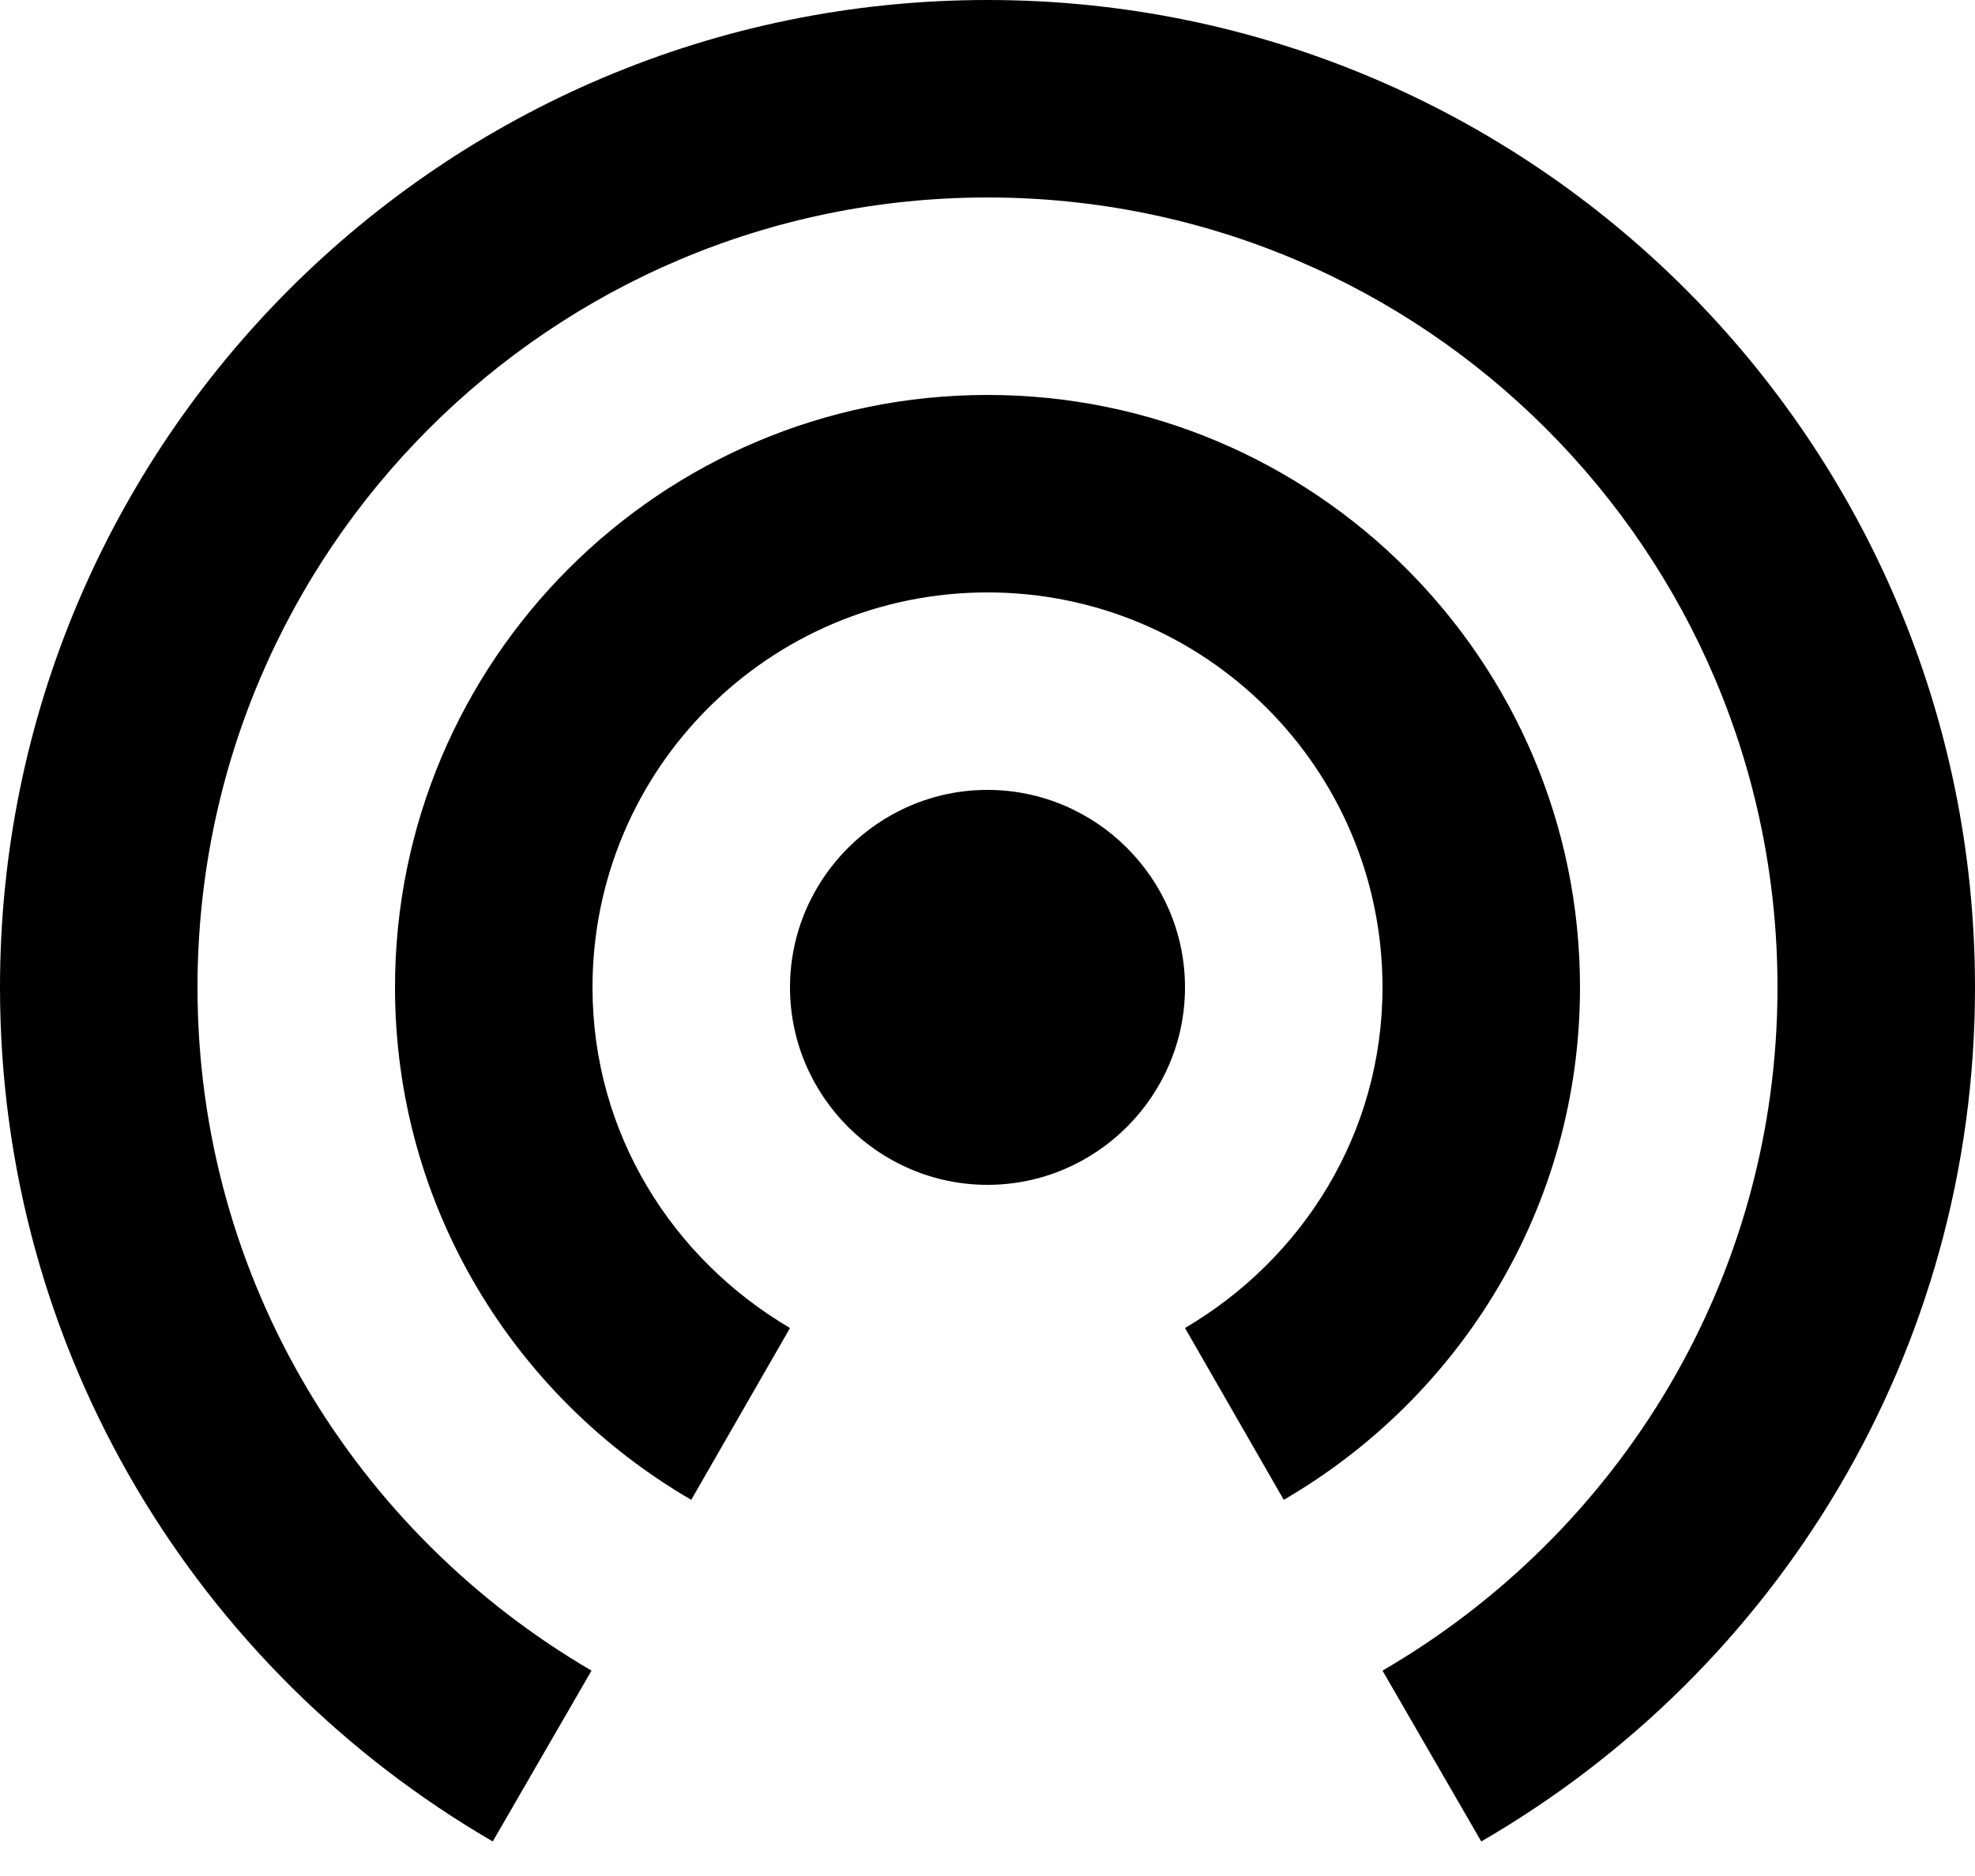 <?xml version="1.0" encoding="UTF-8"?>
<svg width="20px" height="19px" viewBox="0 0 20 19" version="1.1" xmlns="http://www.w3.org/2000/svg" xmlns:xlink="http://www.w3.org/1999/xlink">
    <!-- Generator: Sketch 42 (36781) - http://www.bohemiancoding.com/sketch -->
    <title>ic_wifi_tethering</title>
    <desc>Created with Sketch.</desc>
    <defs></defs>
    <g id="Page-1" stroke="none" stroke-width="1" fill="none" fill-rule="evenodd">
        <g id="Device" transform="translate(-338, -291)">
            <g id="ic_wifi_tethering" transform="translate(336, 288)">
                <g id="Icon-24px">
                    <polygon id="Shape" points="0 0 24 0 24 24 0 24"></polygon>
                    <path d="M12,11 C10.9,11 10,11.9 10,13 C10,14.1 10.9,15 12,15 C13.1,15 14,14.1 14,13 C14,11.9 13.1,11 12,11 L12,11 Z M18,13 C18,9.69 15.31,7 12,7 C8.69,7 6,9.69 6,13 C6,15.22 7.21,17.15 9,18.19 L10,16.45 C8.81,15.75 8,14.48 8,13 C8,10.79 9.79,9 12,9 C14.21,9 16,10.79 16,13 C16,14.48 15.19,15.75 14,16.45 L15,18.19 C16.79,17.15 18,15.22 18,13 L18,13 Z M12,3 C6.48,3 2,7.48 2,13 C2,16.7 4.01,19.92 6.99,21.65 L7.99,19.92 C5.61,18.53 4,15.96 4,13 C4,8.58 7.58,5 12,5 C16.42,5 20,8.58 20,13 C20,15.96 18.39,18.53 16,19.92 L17,21.65 C19.99,19.92 22,16.7 22,13 C22,7.48 17.52,3 12,3 L12,3 Z" id="Shape" fill="#000000"></path>
                </g>
            </g>
        </g>
    </g>
</svg>